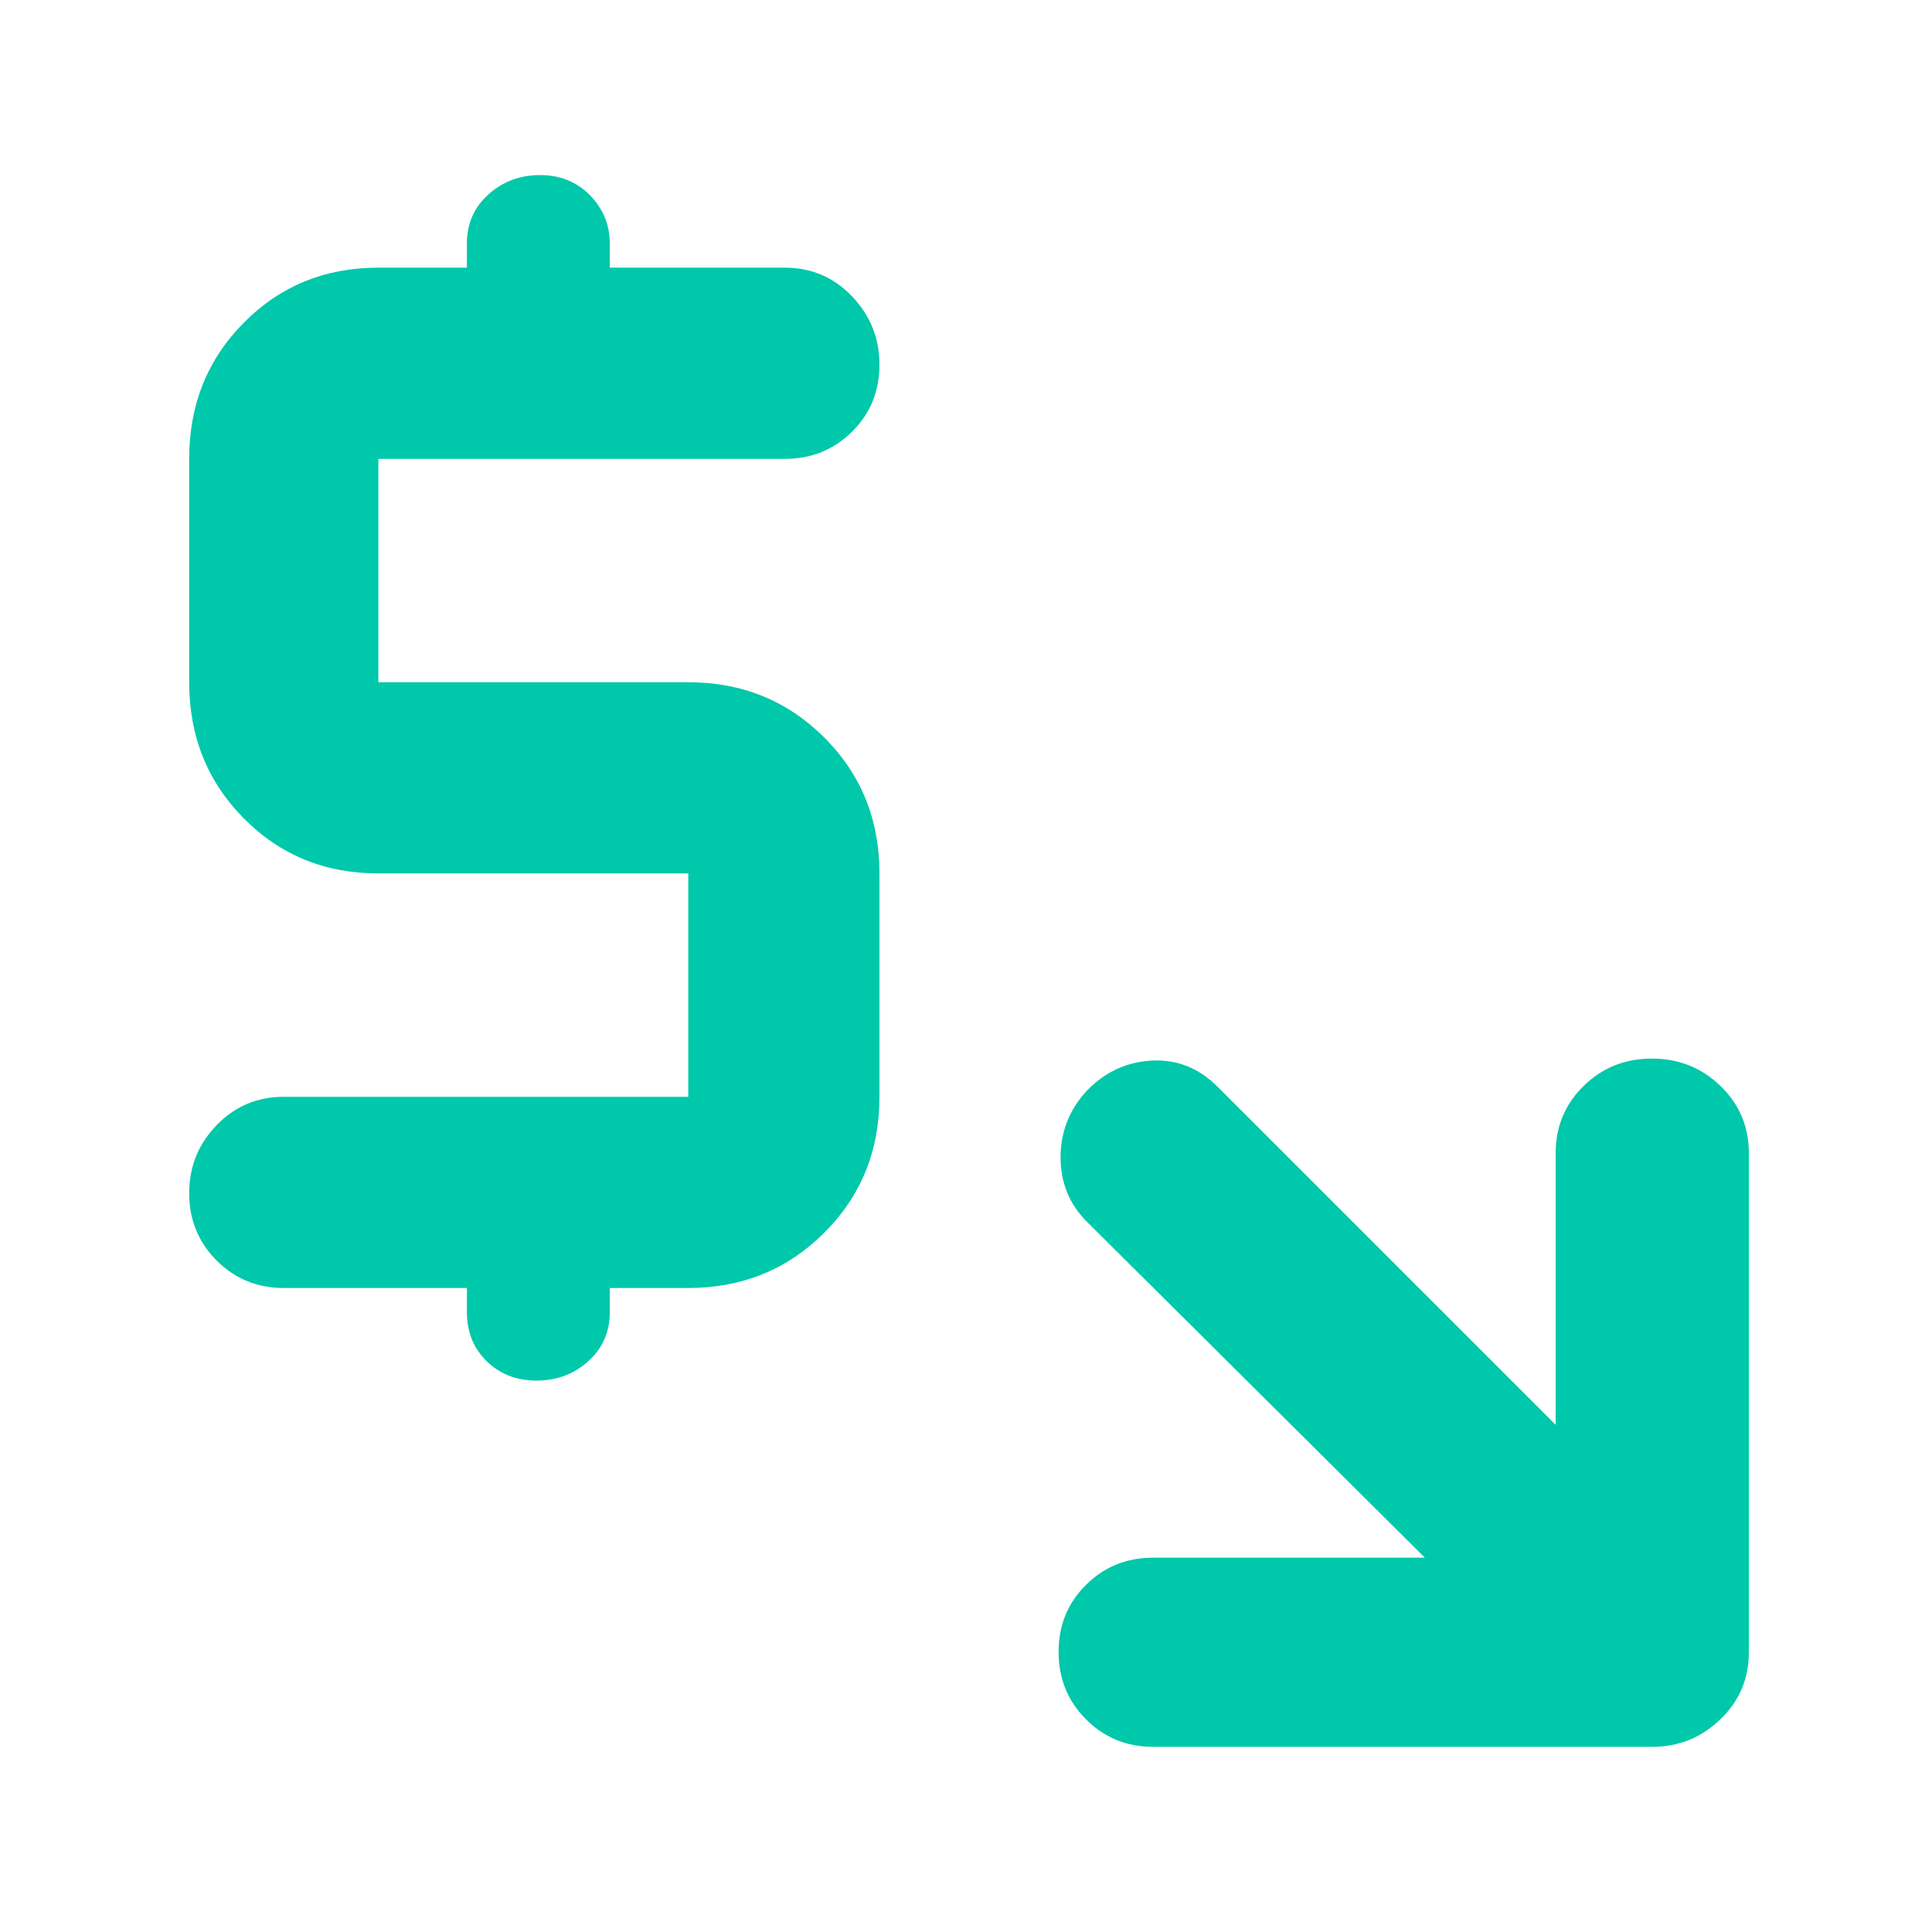 <svg xmlns="http://www.w3.org/2000/svg" height="48" viewBox="0 -960 960 960" width="48"><path fill="rgb(0, 200, 170)" d="M708-186 540-353q-13-13-13-31.97 0-18.96 13-33.03 13.53-14 32.27-15Q591-434 605-420l168 168v-135q0-19.75 13.88-33.38Q800.75-434 820.79-434q20.03 0 34.12 13.62Q869-406.75 869-387v248q0 19.75-14.19 33.37Q840.63-92 821-92H573q-19.75 0-33.37-13.68Q526-119.35 526-139.18q0-19.82 13.63-33.32Q553.25-186 573-186h135ZM232-320h-91q-19.75 0-33.37-13.68Q94-347.35 94-367.09q0-19.73 13.63-33.82Q121.25-415 141-415h201v-111H188q-39.8 0-66.9-27.39Q94-580.79 94-621v-111q0-40.21 27.1-67.61Q148.2-827 188-827h44v-12q0-14.75 10.68-24.38 10.67-9.62 25.68-9.62t24.82 10.05Q303-852.9 303-839v12h87q19.75 0 33.38 14.26 13.62 14.27 13.62 34 0 19.74-13.62 33.24Q409.75-732 390-732H188v111h154q40 0 67.5 27.39Q437-566.21 437-526v111q0 40.21-27.5 67.61Q382-320 342-320h-39v12q0 14.75-10.68 24.37-10.67 9.63-25.68 9.63t-24.82-9.63Q232-293.25 232-308v-12Z"/></svg>
